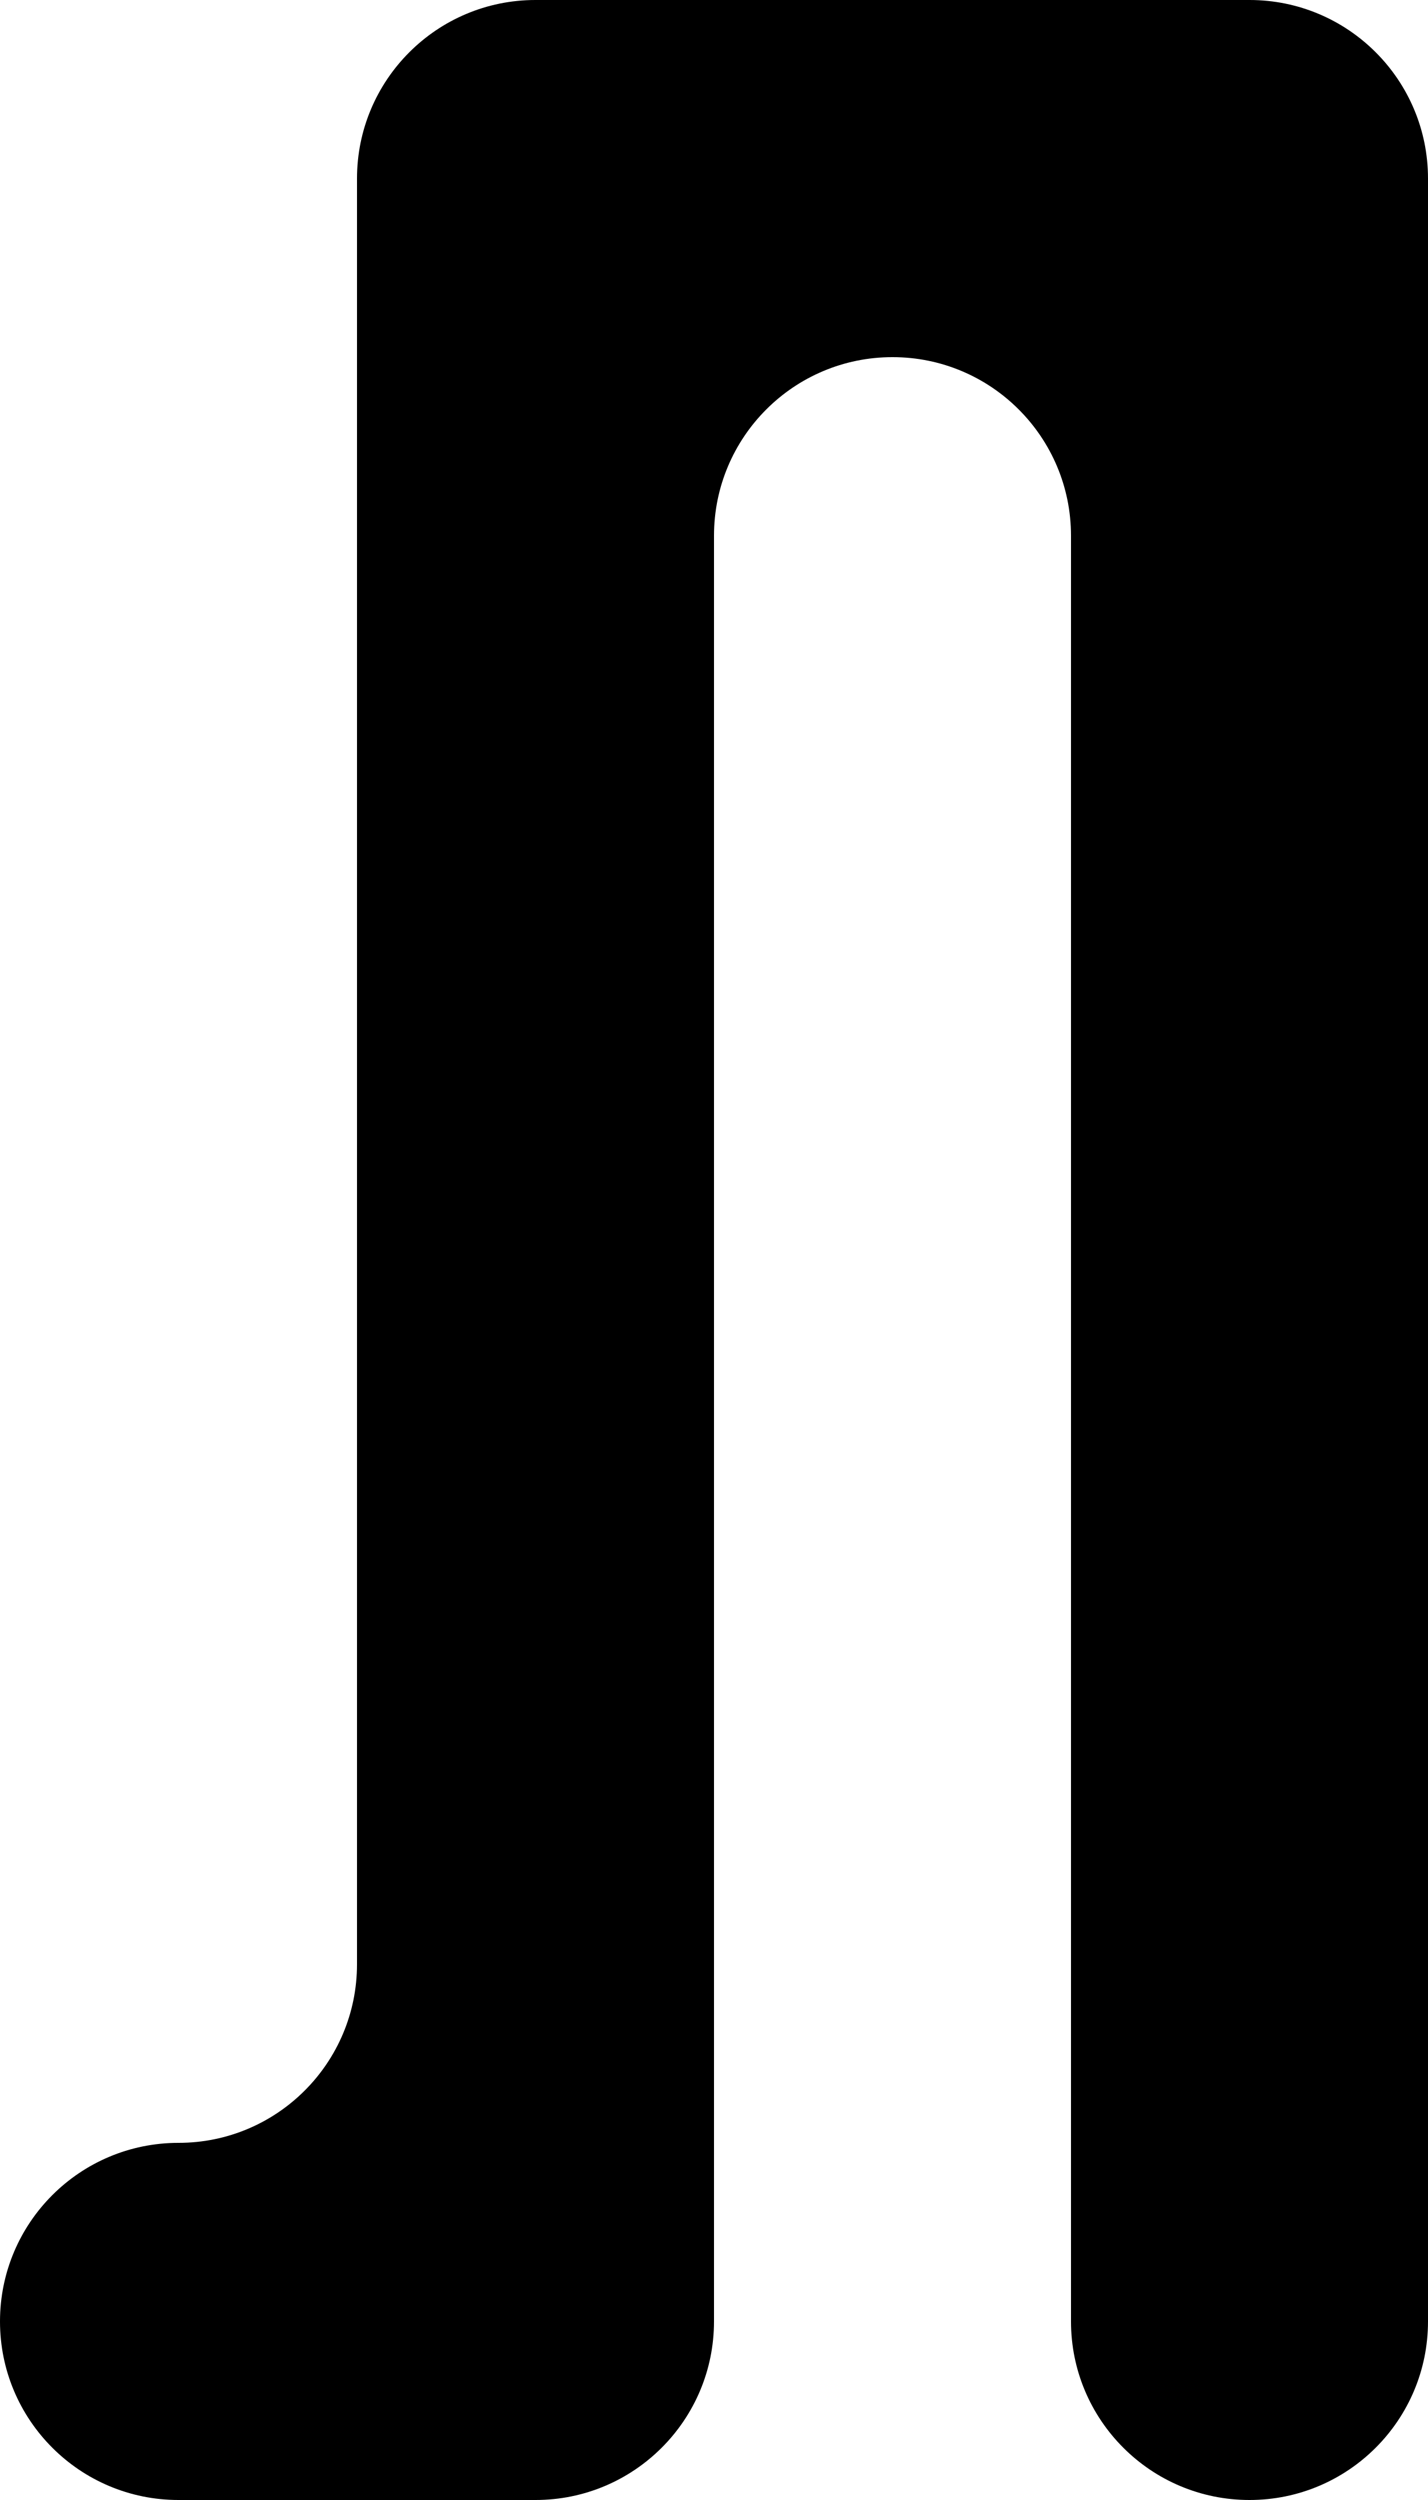 <?xml version="1.0" encoding="UTF-8"?>
<svg id="_Л" data-name="Л" xmlns="http://www.w3.org/2000/svg" viewBox="0 0 1080 1890">
  <path d="M270,135V1485c0,74.56-60.44,135-135,135h0C60.44,1620,0,1680.44,0,1755H0c0,74.56,60.44,135,135,135H405c74.56,0,135-60.44,135-135V405c0-74.56,60.44-135,135-135h0c74.56,0,135,60.44,135,135V1755c0,74.56,60.44,135,135,135h0c74.56,0,135-60.44,135-135V135C1080,60.44,1019.56,0,945,0H405c-74.56,0-135,60.44-135,135Z"/>
</svg>